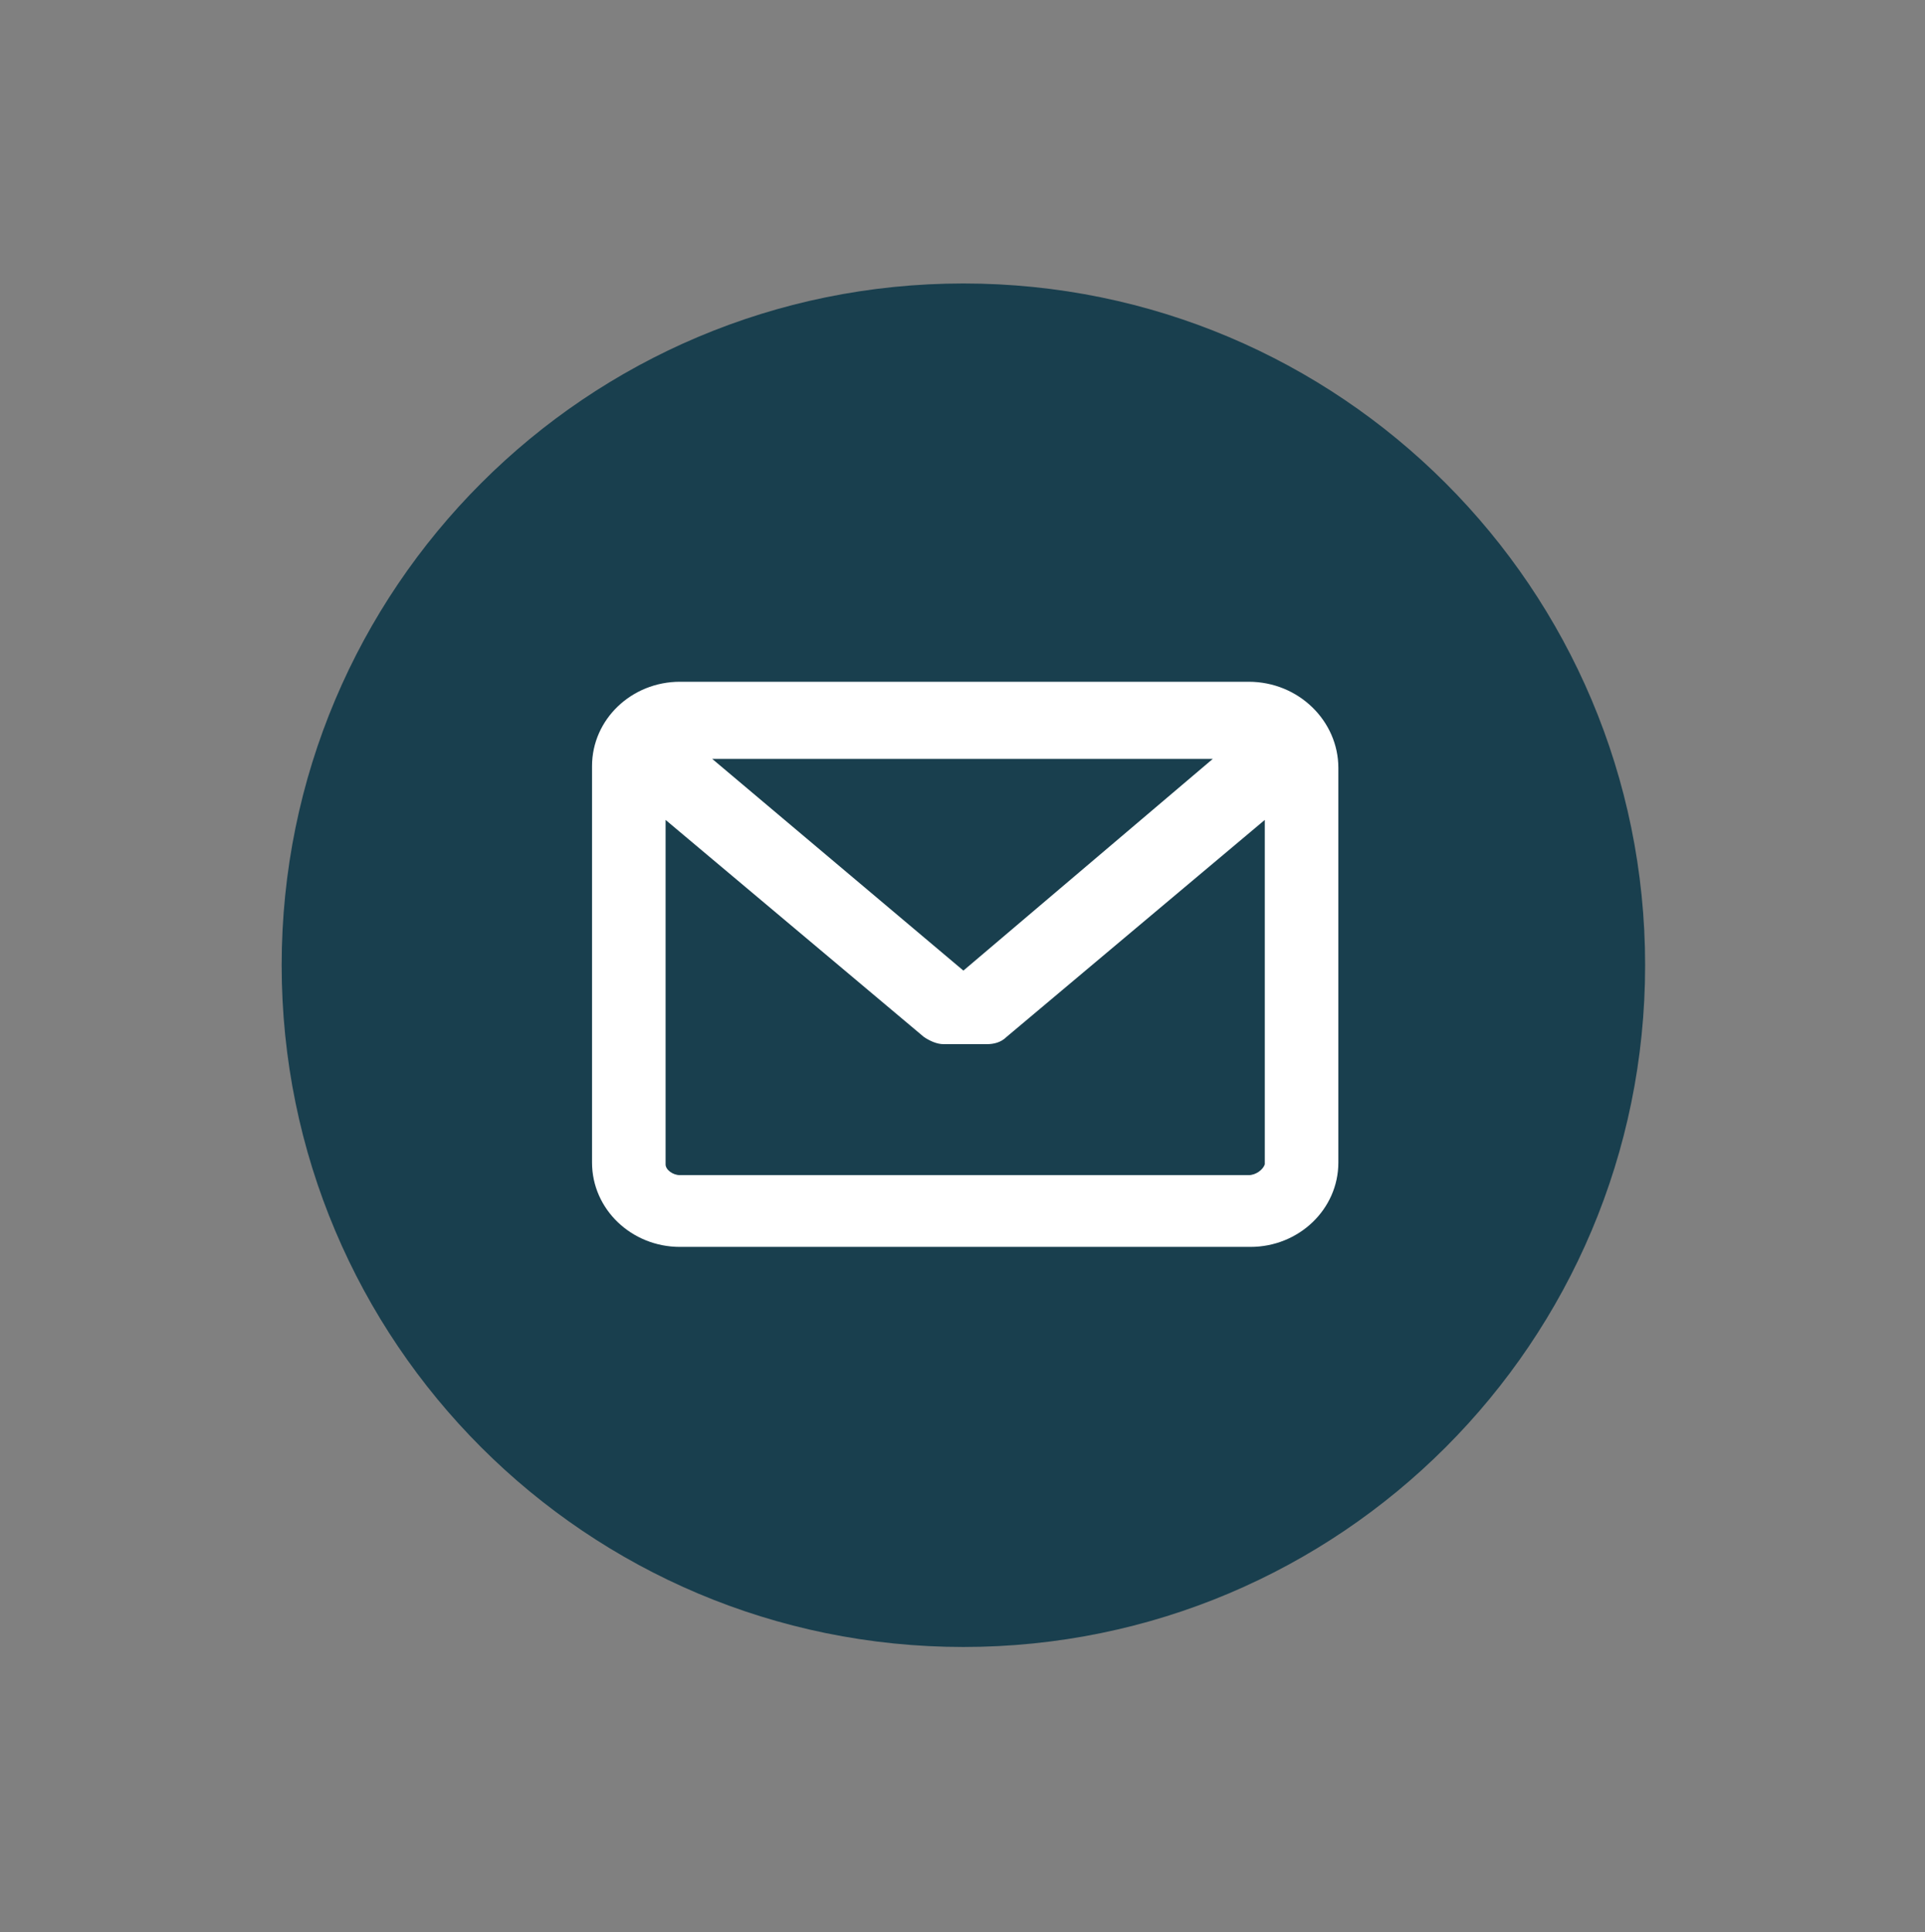 <?xml version="1.0" encoding="utf-8"?>
<!-- Generator: Adobe Illustrator 20.1.0, SVG Export Plug-In . SVG Version: 6.00 Build 0)  -->
<svg version="1.1" id="Layer_1" xmlns="http://www.w3.org/2000/svg" xmlns:xlink="http://www.w3.org/1999/xlink" x="0px" y="0px"
	 viewBox="0 0 107.3 107.7" style="enable-background:new 0 0 107.3 107.7;" xml:space="preserve">
<rect x="0" y="0" width="107.3" height="107.7" fill="#808080" stroke="none"/>
<style type="text/css">
	.st0{fill:#193F4E;}
	.st1{fill:#FFFFFF;}
</style>
<g id="Twitter_5_">
	<path class="st0" d="M53.7,15.8c-21,0-38,17-38,38s17,38,38,38s38-17,38-38S74.7,15.8,53.7,15.8z"/>
</g>
<g>
	<path class="st1" d="M69.6,38H37.9c-2.7,0-4.9,2.1-4.9,4.7v22.1c0,2.6,2.2,4.7,4.9,4.7h31.8c2.7,0,4.9-2.1,4.9-4.7V42.8
		C74.6,40.2,72.4,38,69.6,38L69.6,38z M69.6,65.5H37.9c-0.4,0-0.8-0.3-0.8-0.6V45.7l14.4,12.1c0.3,0.2,0.7,0.4,1.1,0.4l2.4,0
		c0.4,0,0.8-0.1,1.1-0.4l14.4-12.1v19.2C70.4,65.2,70,65.5,69.6,65.5L69.6,65.5z M53.7,54.1l-14-11.8h27.9L53.7,54.1z M53.7,54.1"/>
</g>
</svg>
